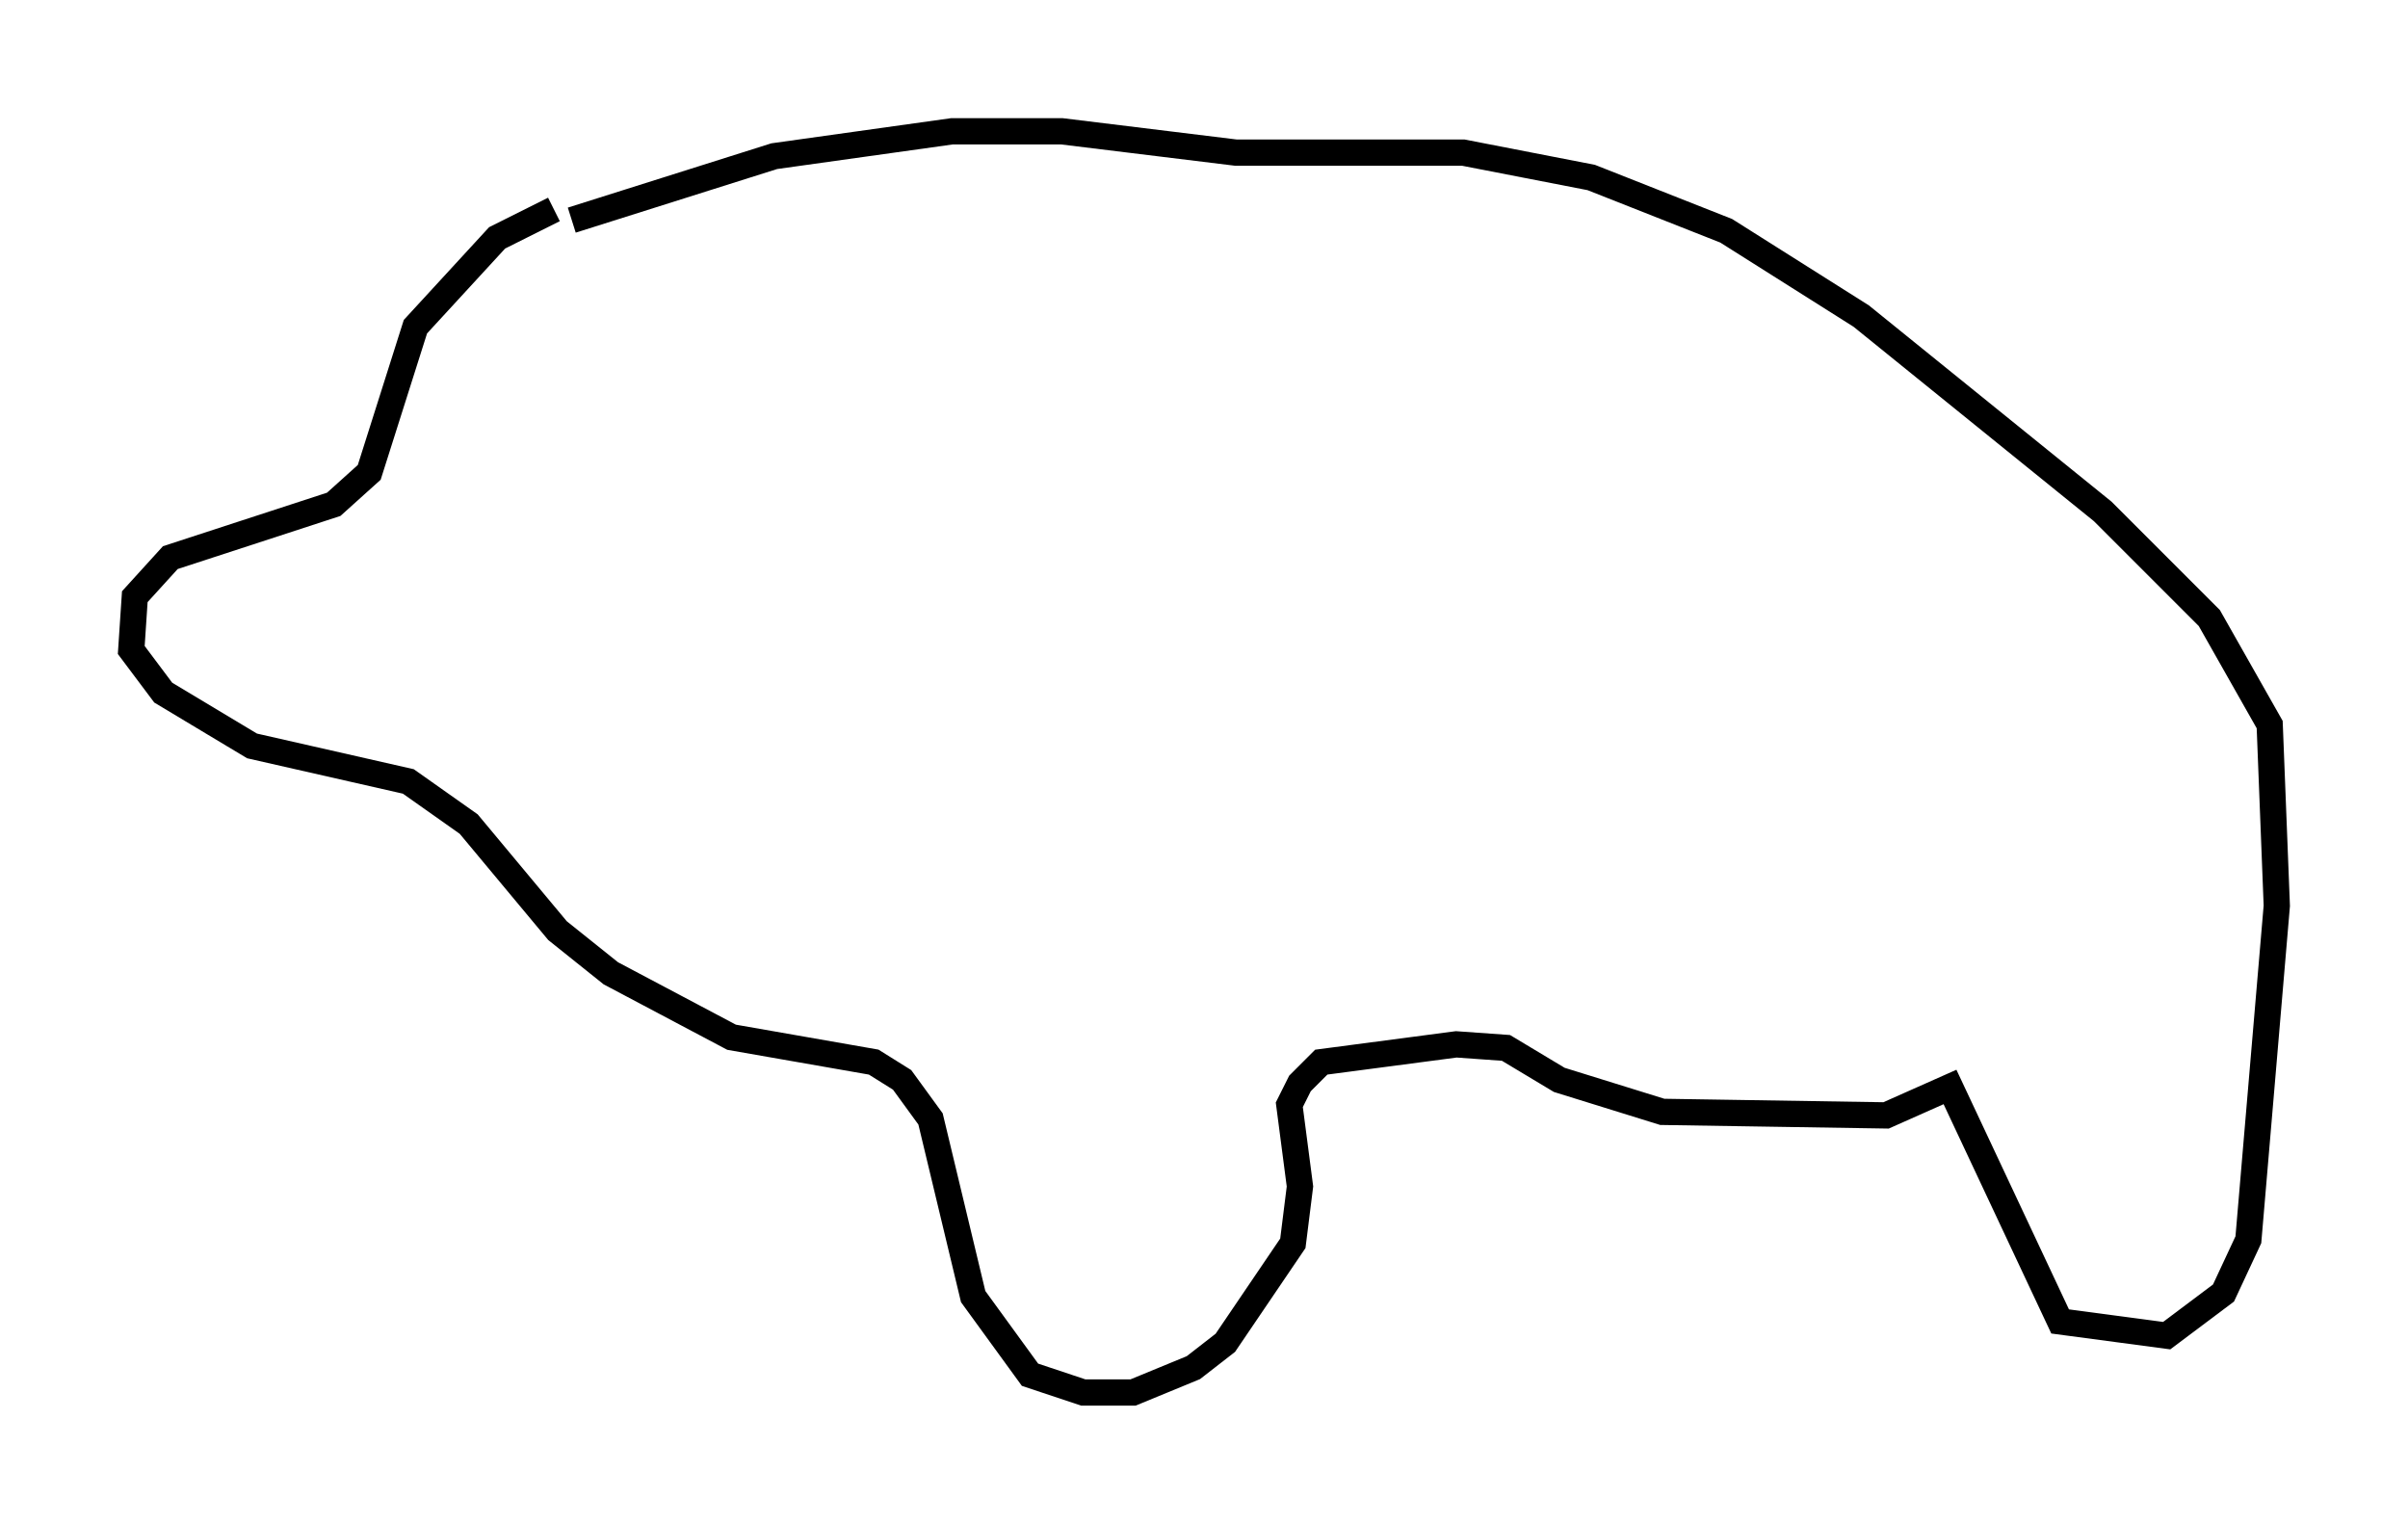 <?xml version="1.0" encoding="utf-8" ?>
<svg baseProfile="full" height="58.037" version="1.1" width="91.731" xmlns="http://www.w3.org/2000/svg" xmlns:ev="http://www.w3.org/2001/xml-events" xmlns:xlink="http://www.w3.org/1999/xlink"><defs /><rect fill="white" height="58.037" width="91.731" x="0" y="0" /><path d="M25.703, 7.977 m-4.601, 0.0 l-2.165, 1.083 -3.112, 3.383 l-1.759, 5.548 -1.353, 1.218 l-6.225, 2.03 -1.353, 1.488 l-0.135, 2.03 1.218, 1.624 l3.383, 2.03 5.954, 1.353 l2.3, 1.624 3.383, 4.059 l2.03, 1.624 4.601, 2.436 l5.413, 0.947 1.083, 0.677 l1.083, 1.488 1.624, 6.766 l2.165, 2.977 2.03, 0.677 l1.894, 0.0 2.3, -0.947 l1.218, -0.947 2.571, -3.789 l0.271, -2.165 -0.406, -3.112 l0.406, -0.812 0.812, -0.812 l5.142, -0.677 1.894, 0.135 l2.03, 1.218 3.924, 1.218 l8.525, 0.135 2.436, -1.083 l4.195, 8.931 4.059, 0.541 l2.165, -1.624 0.947, -2.03 l1.083, -12.72 -0.271, -6.901 l-2.3, -4.059 -4.059, -4.059 l-9.202, -7.442 -5.142, -3.248 l-5.142, -2.03 -4.871, -0.947 l-8.66, 0.0 -6.631, -0.812 l-4.195, 0.0 -6.766, 0.947 l-7.713, 2.436 " fill="none" stroke="black" stroke-width="1" /></svg>
